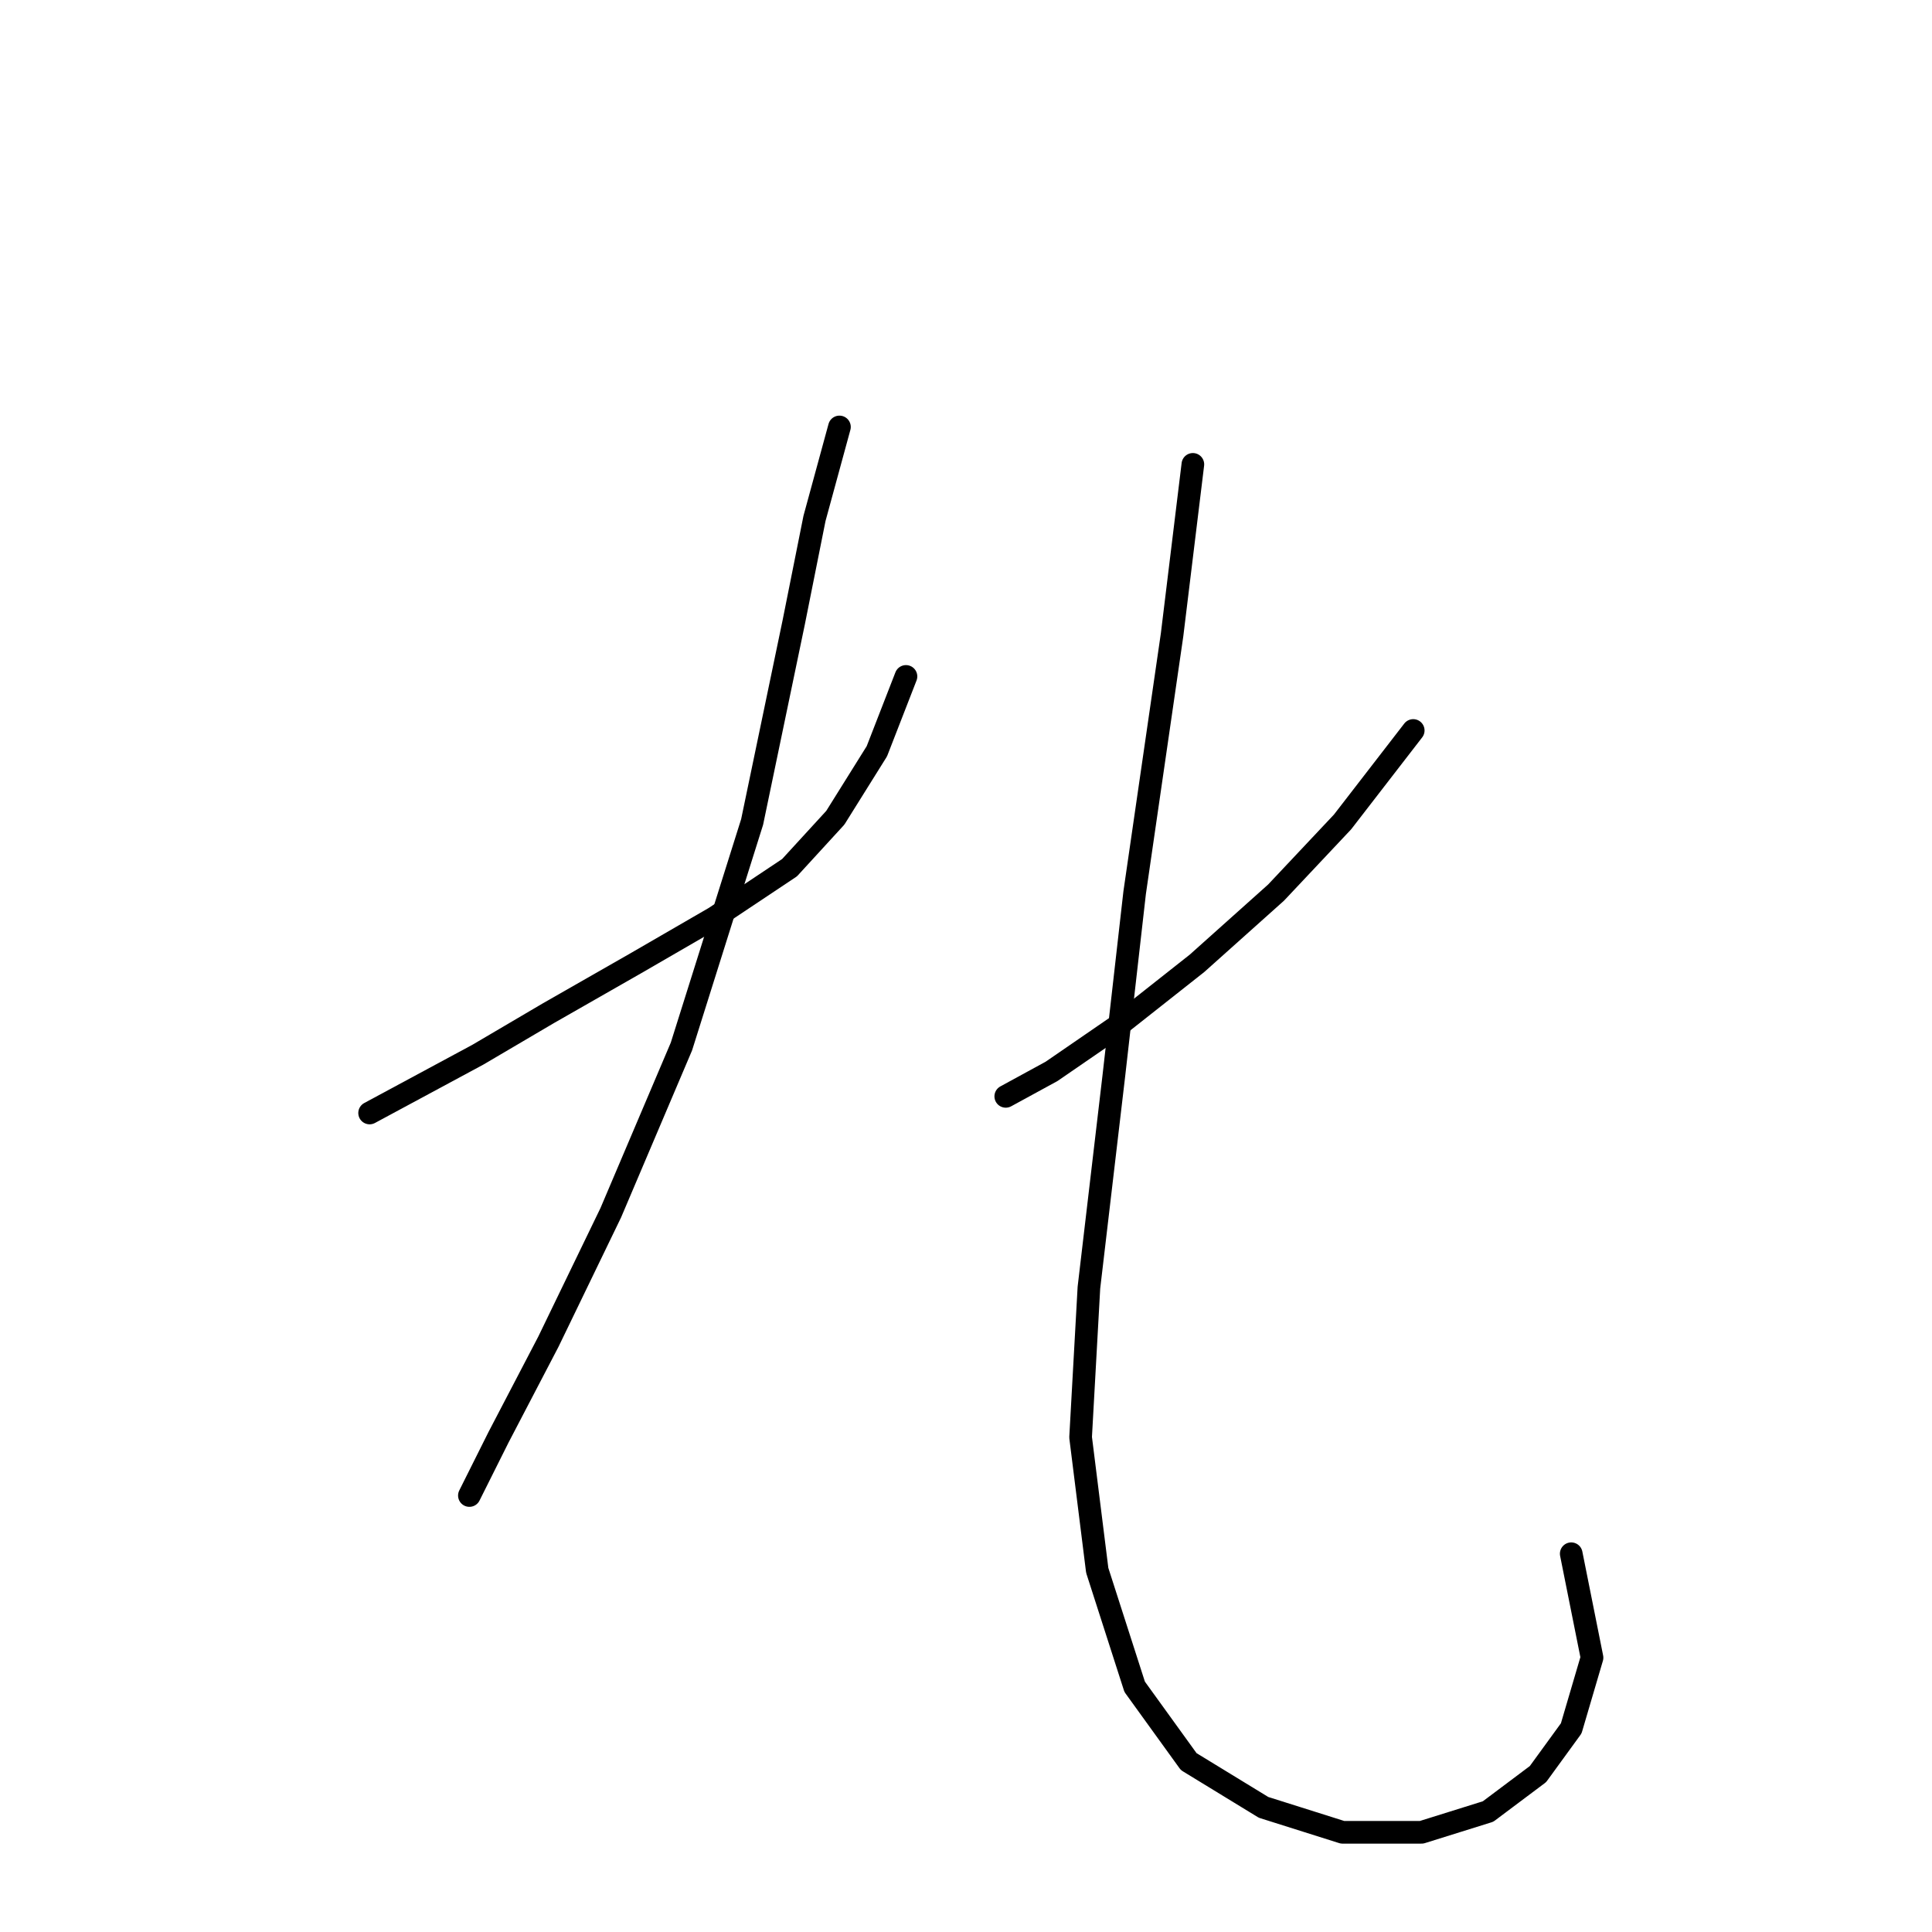 <?xml version="1.0" standalone="no"?>
    <svg width="256" height="256" xmlns="http://www.w3.org/2000/svg" version="1.1">
    <polyline stroke="black" stroke-width="3" stroke-linecap="round" fill="transparent" stroke-linejoin="round" points="48.975 147.478 63.299 139.764 72.665 134.255 84.235 127.644 94.703 121.583 104.62 114.972 110.68 108.361 116.189 99.546 120.046 89.629 120.046 89.629 " />
        <polyline stroke="black" stroke-width="3" stroke-linecap="round" fill="transparent" stroke-linejoin="round" points="111.231 56.573 107.925 68.693 105.171 82.467 99.661 108.912 90.295 138.663 80.929 160.7 72.665 177.779 66.054 190.451 62.197 198.164 62.197 198.164 " />
        <polyline stroke="black" stroke-width="3" stroke-linecap="round" fill="transparent" stroke-linejoin="round" points="187.26 96.791 177.895 108.912 169.08 118.278 158.612 127.644 148.144 135.908 139.329 141.968 133.268 145.274 133.268 145.274 " />
        <polyline stroke="black" stroke-width="3" stroke-linecap="round" fill="transparent" stroke-linejoin="round" points="158.061 61.531 155.306 84.12 150.348 118.278 147.593 142.519 144.287 170.617 143.185 190.451 145.389 208.081 150.348 223.507 157.51 233.424 167.427 239.485 177.895 242.79 188.362 242.79 197.177 240.035 203.789 235.077 208.196 229.017 210.951 219.651 208.196 205.877 208.196 205.877 " />
        </svg>